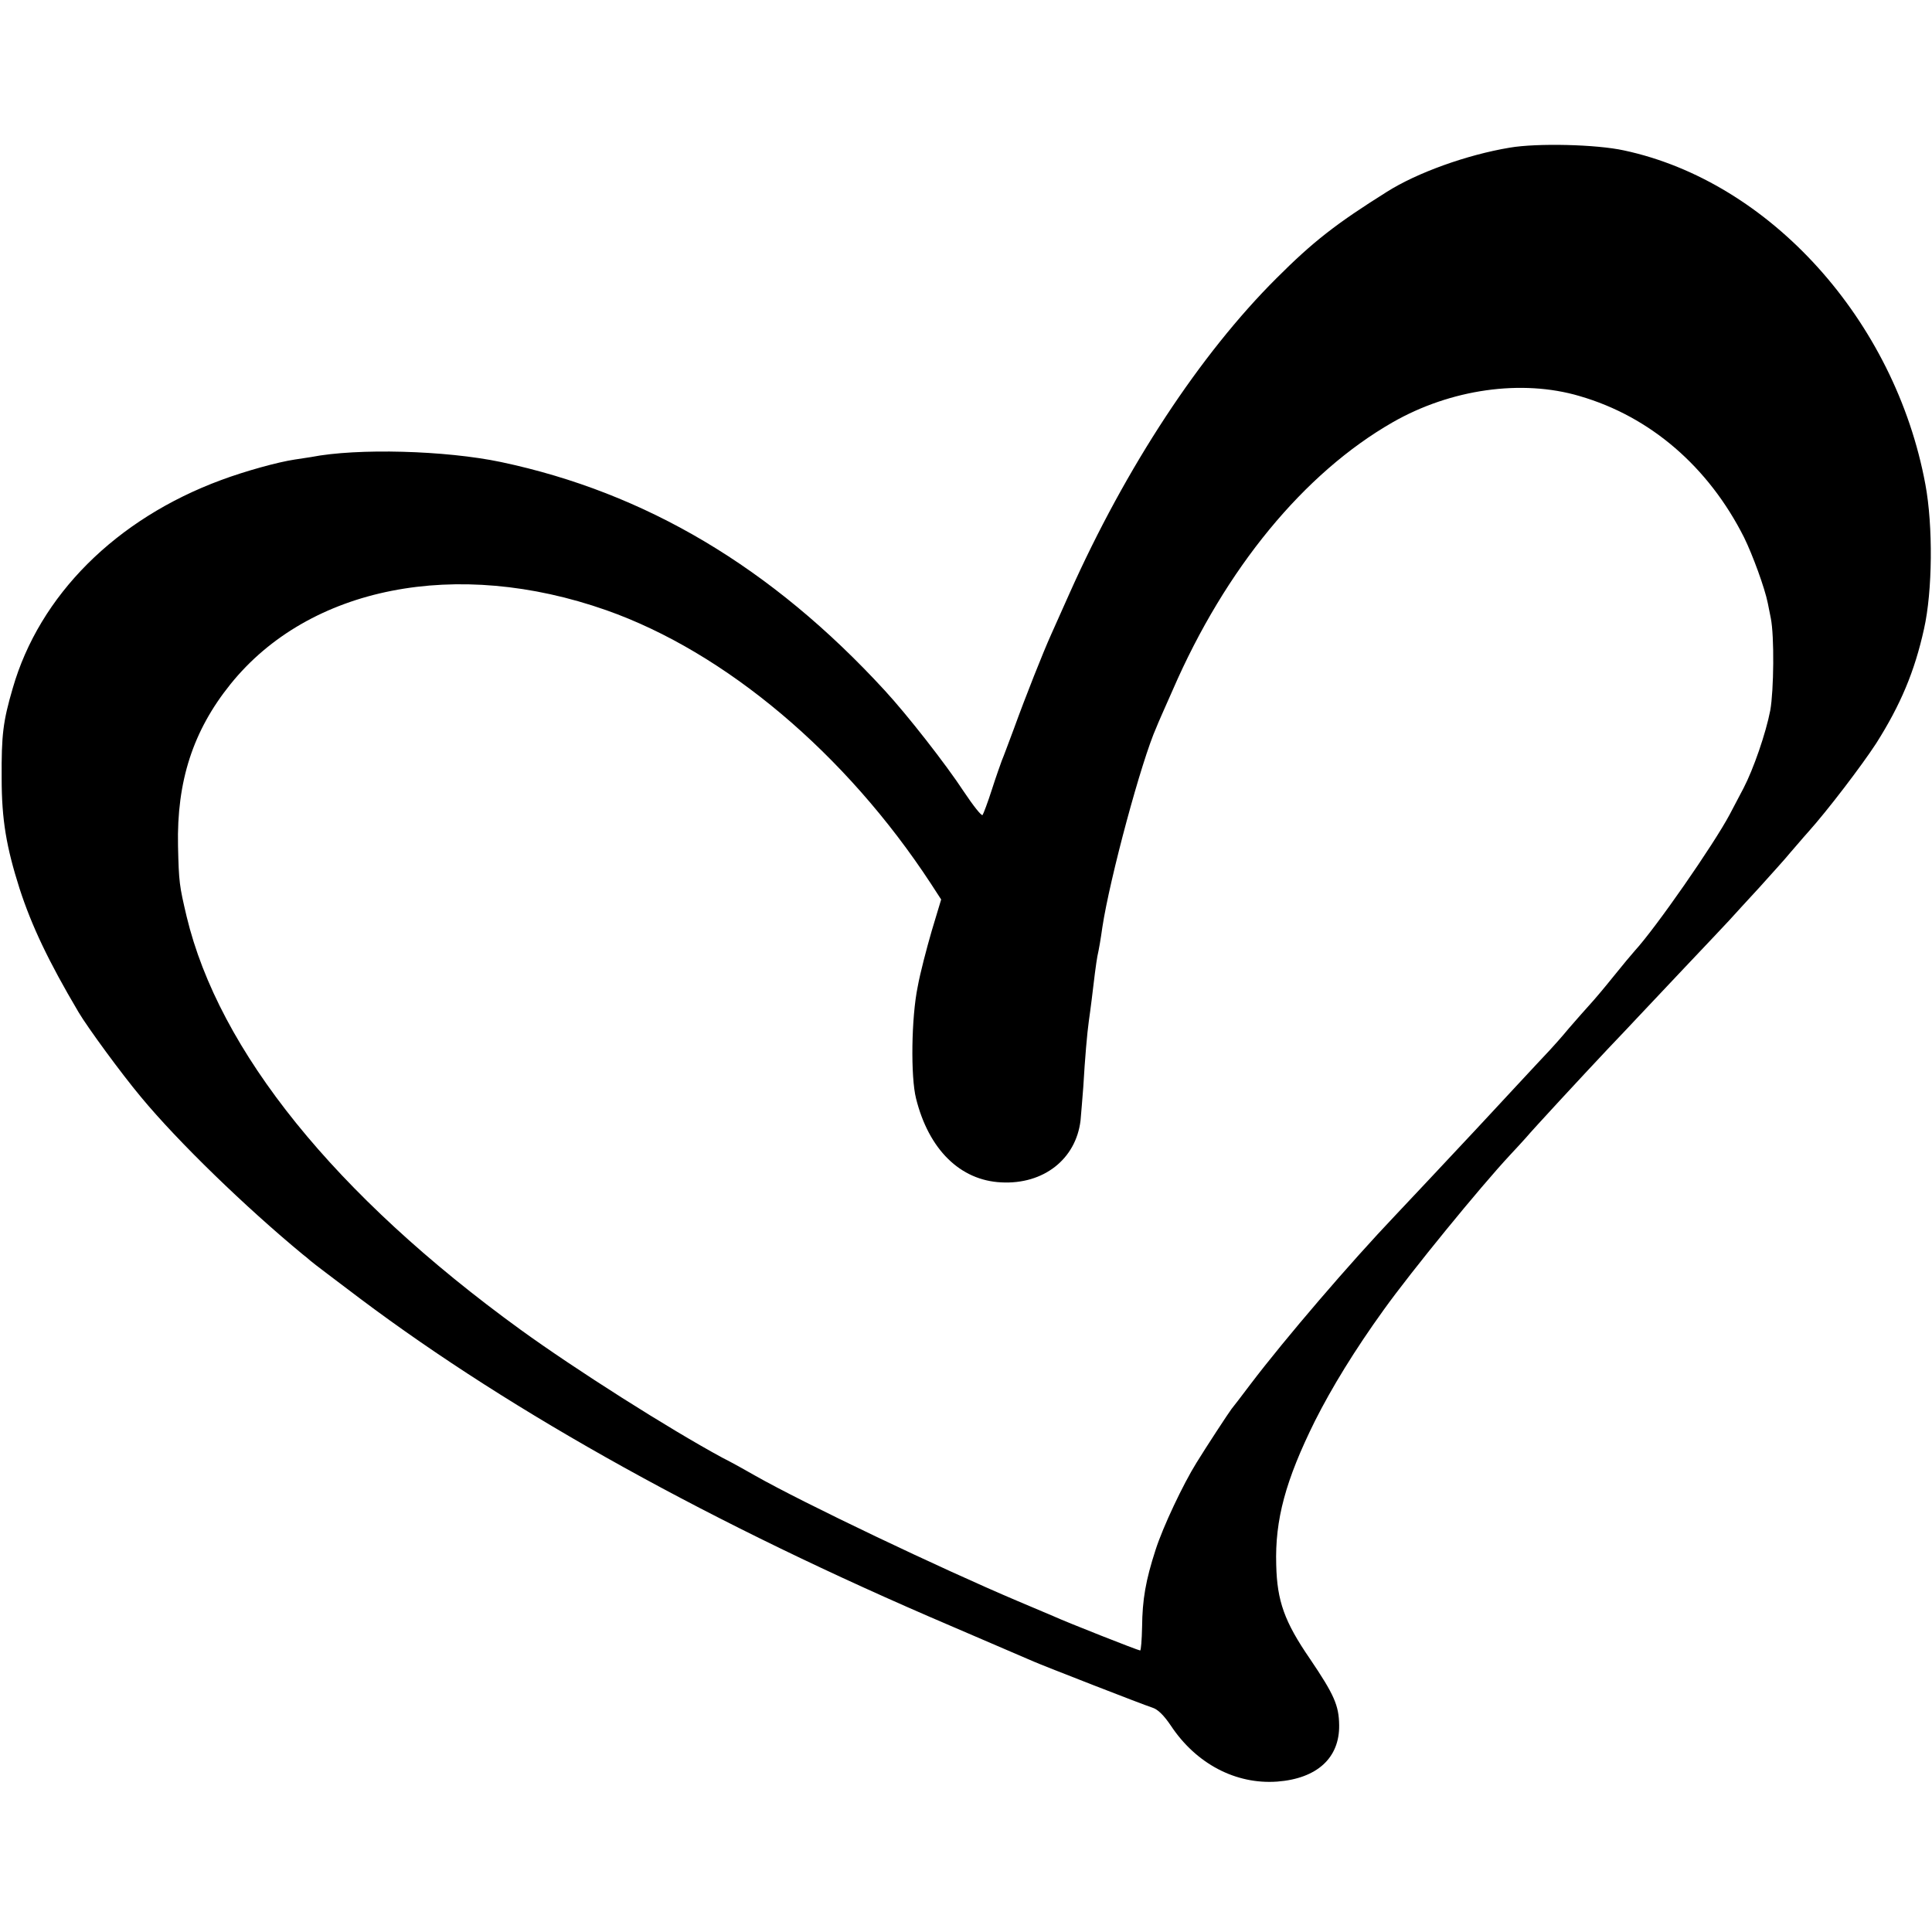 <?xml version="1.0" standalone="no"?>
<!DOCTYPE svg PUBLIC "-//W3C//DTD SVG 20010904//EN"
 "http://www.w3.org/TR/2001/REC-SVG-20010904/DTD/svg10.dtd">
<svg version="1.0" xmlns="http://www.w3.org/2000/svg"
 width="700pt" height="700pt" viewBox="0 0 700 700"
 preserveAspectRatio="xMidYMid meet">
<g transform="translate(0,700) scale(0.1,-0.1)"
fill="#000000" stroke="none">
<path d="M5470 6465 c-156 -26 -336 -91 -445 -160 -185 -116 -268 -181 -400
-313 -276 -275 -545 -683 -750 -1142 -26 -58 -56 -125 -67 -150 -28 -62 -92
-223 -134 -339 -20 -53 -39 -105 -44 -116 -4 -11 -21 -58 -36 -105 -15 -47
-31 -89 -34 -93 -4 -4 -34 34 -68 85 -65 99 -204 277 -287 367 -409 445 -865
716 -1390 827 -200 42 -520 51 -688 18 -12 -2 -38 -6 -59 -9 -61 -9 -180 -42
-266 -74 -382 -141 -659 -418 -756 -755 -35 -120 -41 -168 -40 -326 0 -150 17
-249 65 -400 44 -135 104 -262 214 -448 32 -54 154 -221 226 -307 134 -162
380 -400 586 -570 7 -5 20 -16 29 -24 9 -8 90 -69 180 -137 553 -415 1279
-818 2139 -1185 154 -66 289 -124 300 -129 34 -15 398 -157 430 -167 20 -6 42
-28 67 -65 92 -139 236 -214 386 -203 144 11 226 86 224 205 -1 71 -18 110
-106 240 -92 134 -119 209 -122 340 -5 164 34 307 140 521 61 121 144 257 250
404 99 138 348 443 457 560 21 22 46 50 57 62 26 31 200 219 297 322 44 46 91
96 105 111 14 15 89 94 166 176 78 82 154 163 169 179 15 17 64 70 109 119 44
49 95 105 111 125 17 19 46 54 66 76 71 79 195 242 247 322 88 139 139 260
173 414 31 137 33 374 5 524 -110 594 -563 1097 -1092 1210 -100 22 -315 27
-414 10z m253 -900 c256 -74 467 -256 596 -512 31 -63 75 -183 86 -238 3 -16
8 -41 11 -55 13 -65 11 -261 -2 -334 -16 -83 -61 -213 -97 -282 -12 -23 -35
-66 -50 -95 -58 -109 -267 -410 -344 -494 -10 -11 -45 -53 -78 -94 -32 -40
-71 -86 -85 -101 -14 -15 -47 -53 -75 -85 -27 -33 -59 -68 -70 -80 -11 -11
-67 -72 -125 -134 -58 -62 -122 -132 -144 -155 -81 -87 -272 -290 -291 -310
-161 -169 -398 -445 -524 -611 -33 -44 -64 -84 -69 -90 -10 -13 -92 -138 -127
-195 -48 -77 -121 -231 -148 -315 -36 -111 -48 -180 -49 -280 -1 -47 -4 -85
-7 -85 -7 0 -266 102 -316 125 -16 7 -75 32 -130 55 -276 117 -774 354 -950
454 -33 19 -85 48 -117 64 -194 105 -533 320 -733 465 -671 487 -1092 1009
-1209 1497 -26 111 -28 122 -31 255 -5 234 54 417 190 586 285 354 819 459
1362 268 431 -152 867 -519 1176 -991 l37 -57 -34 -113 c-18 -62 -42 -153 -51
-203 -23 -111 -26 -326 -6 -405 46 -185 160 -297 309 -304 153 -8 270 84 287
224 2 25 7 80 10 122 6 104 14 196 20 238 3 19 7 53 10 75 8 70 17 139 21 160
6 27 12 62 18 105 27 178 142 605 196 725 4 11 31 72 59 135 191 440 476 786
797 970 210 120 467 157 677 95z"/>
</g>
</svg>

